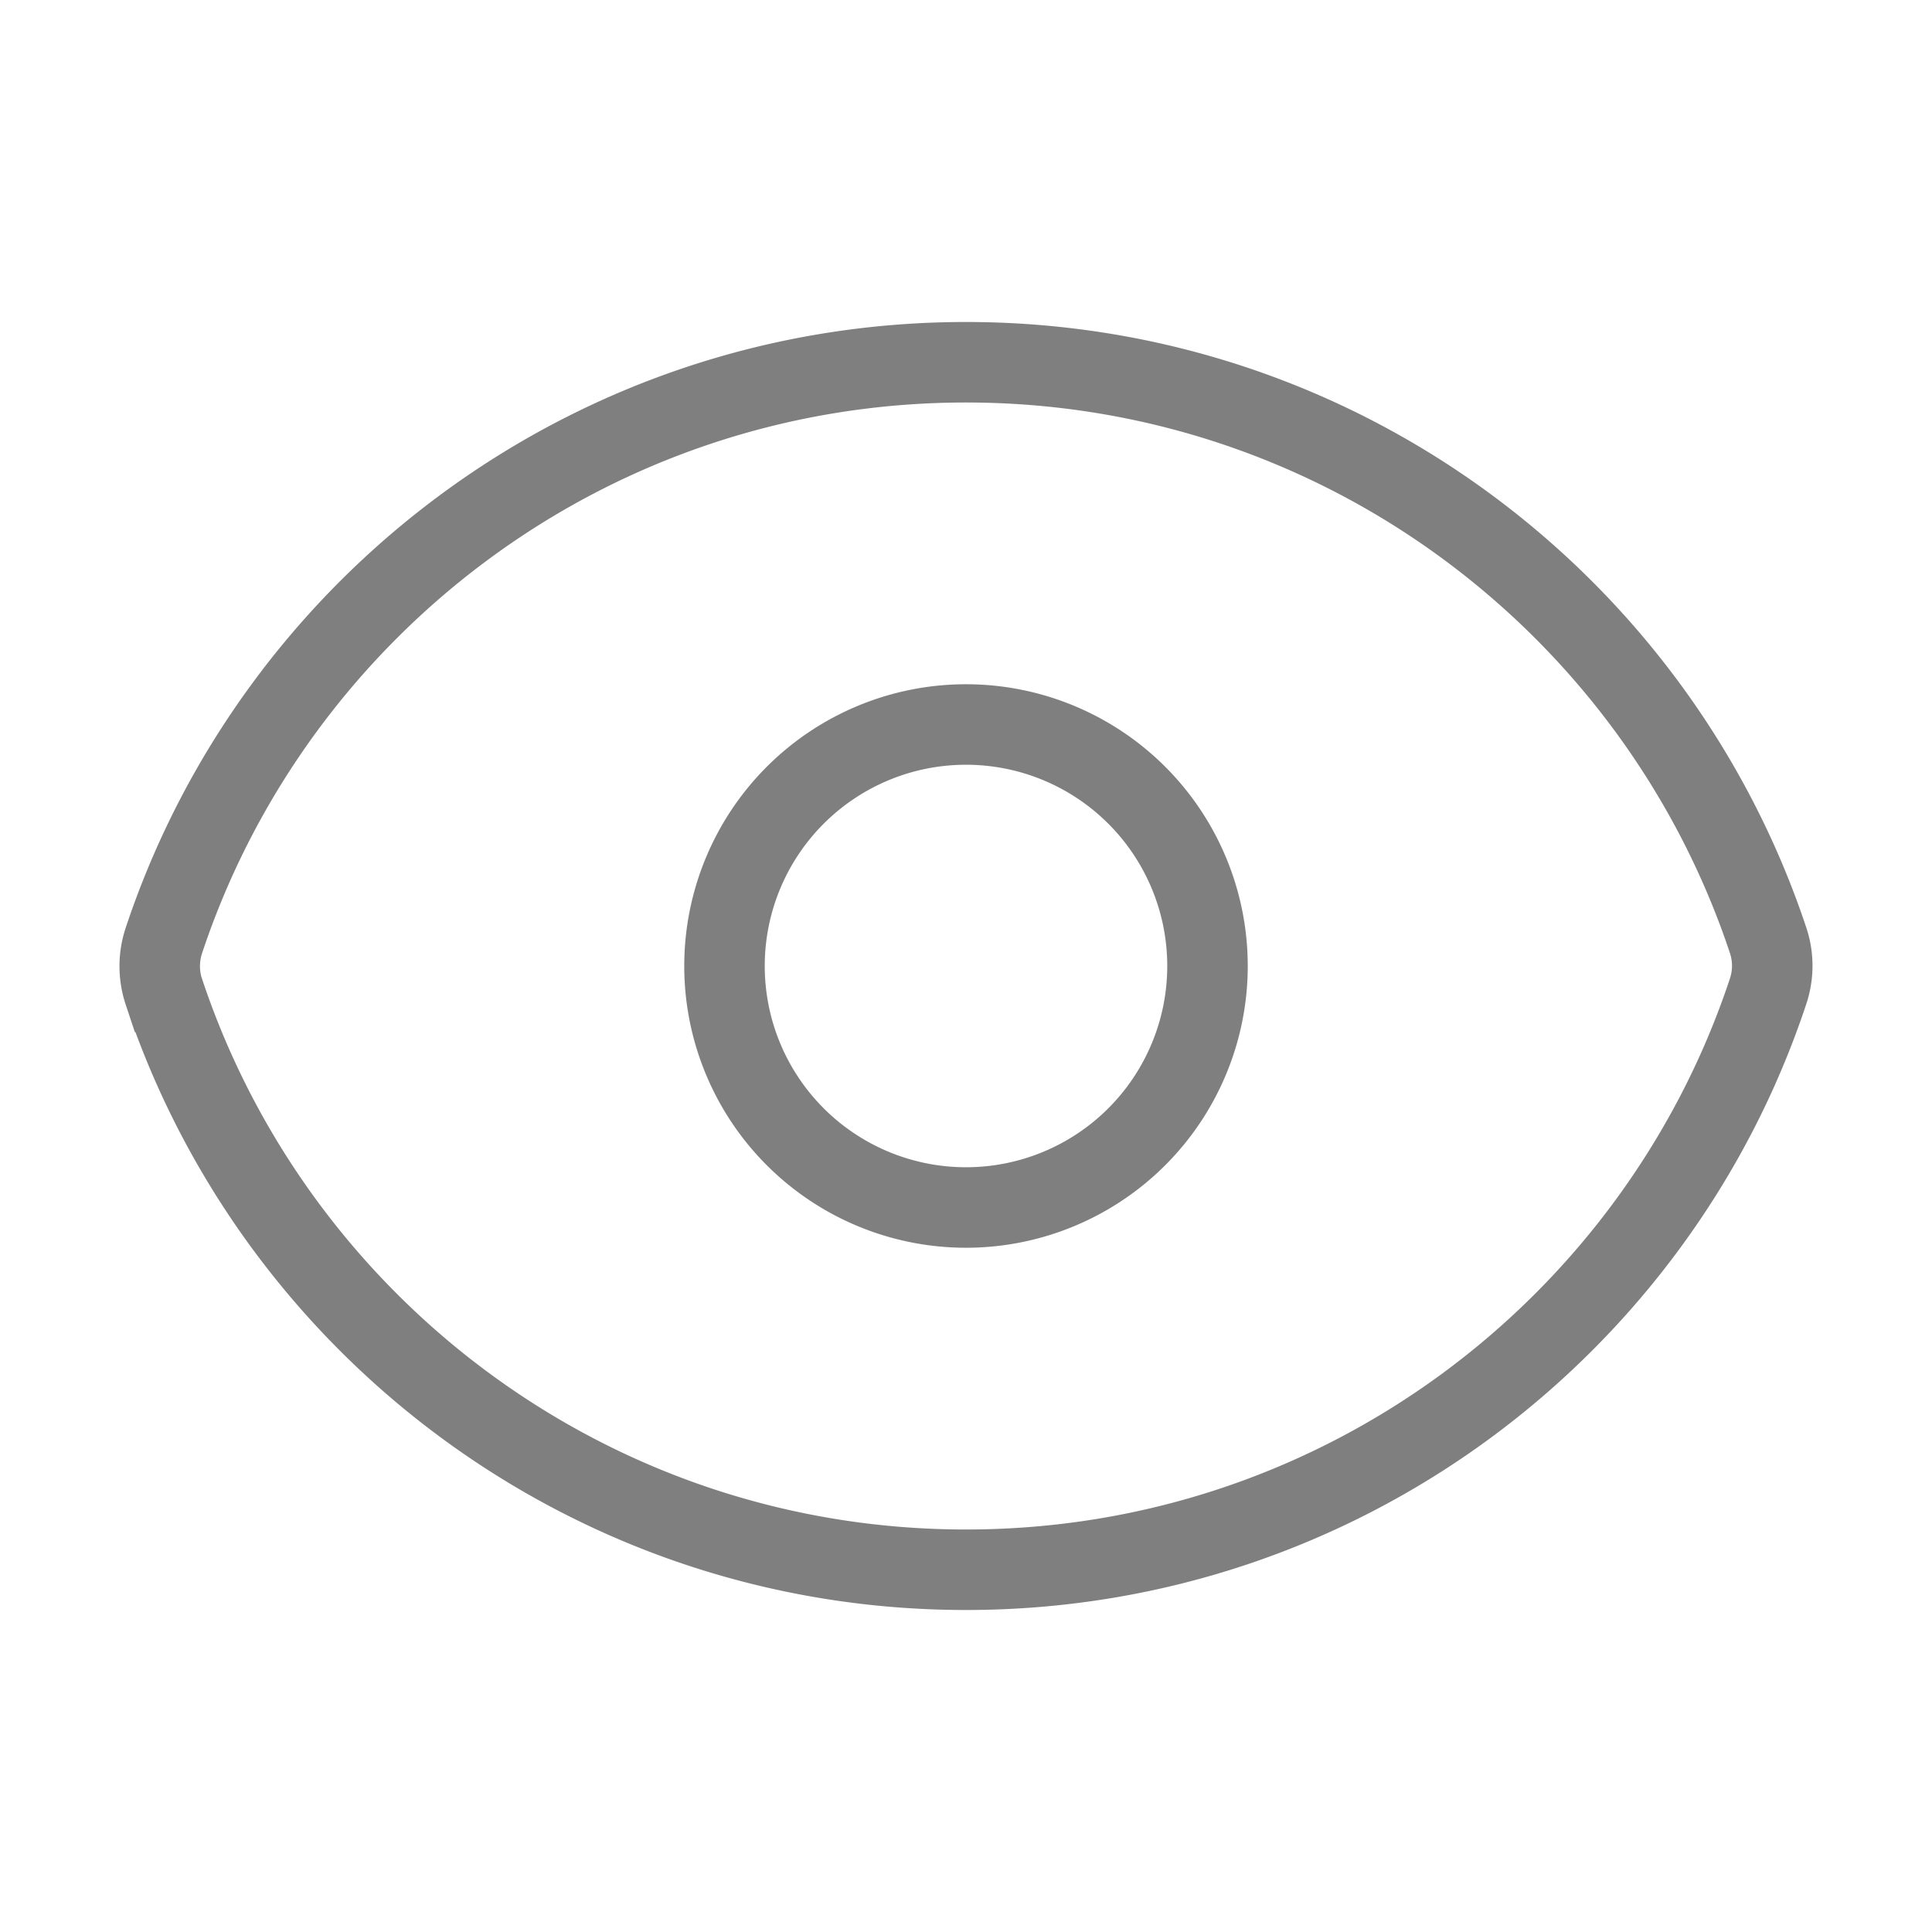 <svg
                    xmlns="http://www.w3.org/2000/svg"
                    fill="none"
                    viewBox="0 0 24 24"
                    strokeWidth="1.5"
                    stroke="currentColor"
                  >
                  <g opacity="0.5">
                    <path
                      strokeLinecap="round"
                      strokeLinejoin="round"
                      d="M2.036 12.322a1.012 1.012 0 010-.639C3.423 7.51 7.36 4.5 12 4.5c4.638 0 8.573 3.007 9.963 7.178.07.207.07.431 0 .639C20.577 16.49 16.64 19.5 12 19.5c-4.638 0-8.573-3.007-9.963-7.178z"
                    />
                    <path
                      strokeLinecap="round"
                      strokeLinejoin="round"
                      d="M15 12a3 3 0 11-6 0 3 3 0 016 0z"
                    />
                    </g>
                  </svg>
